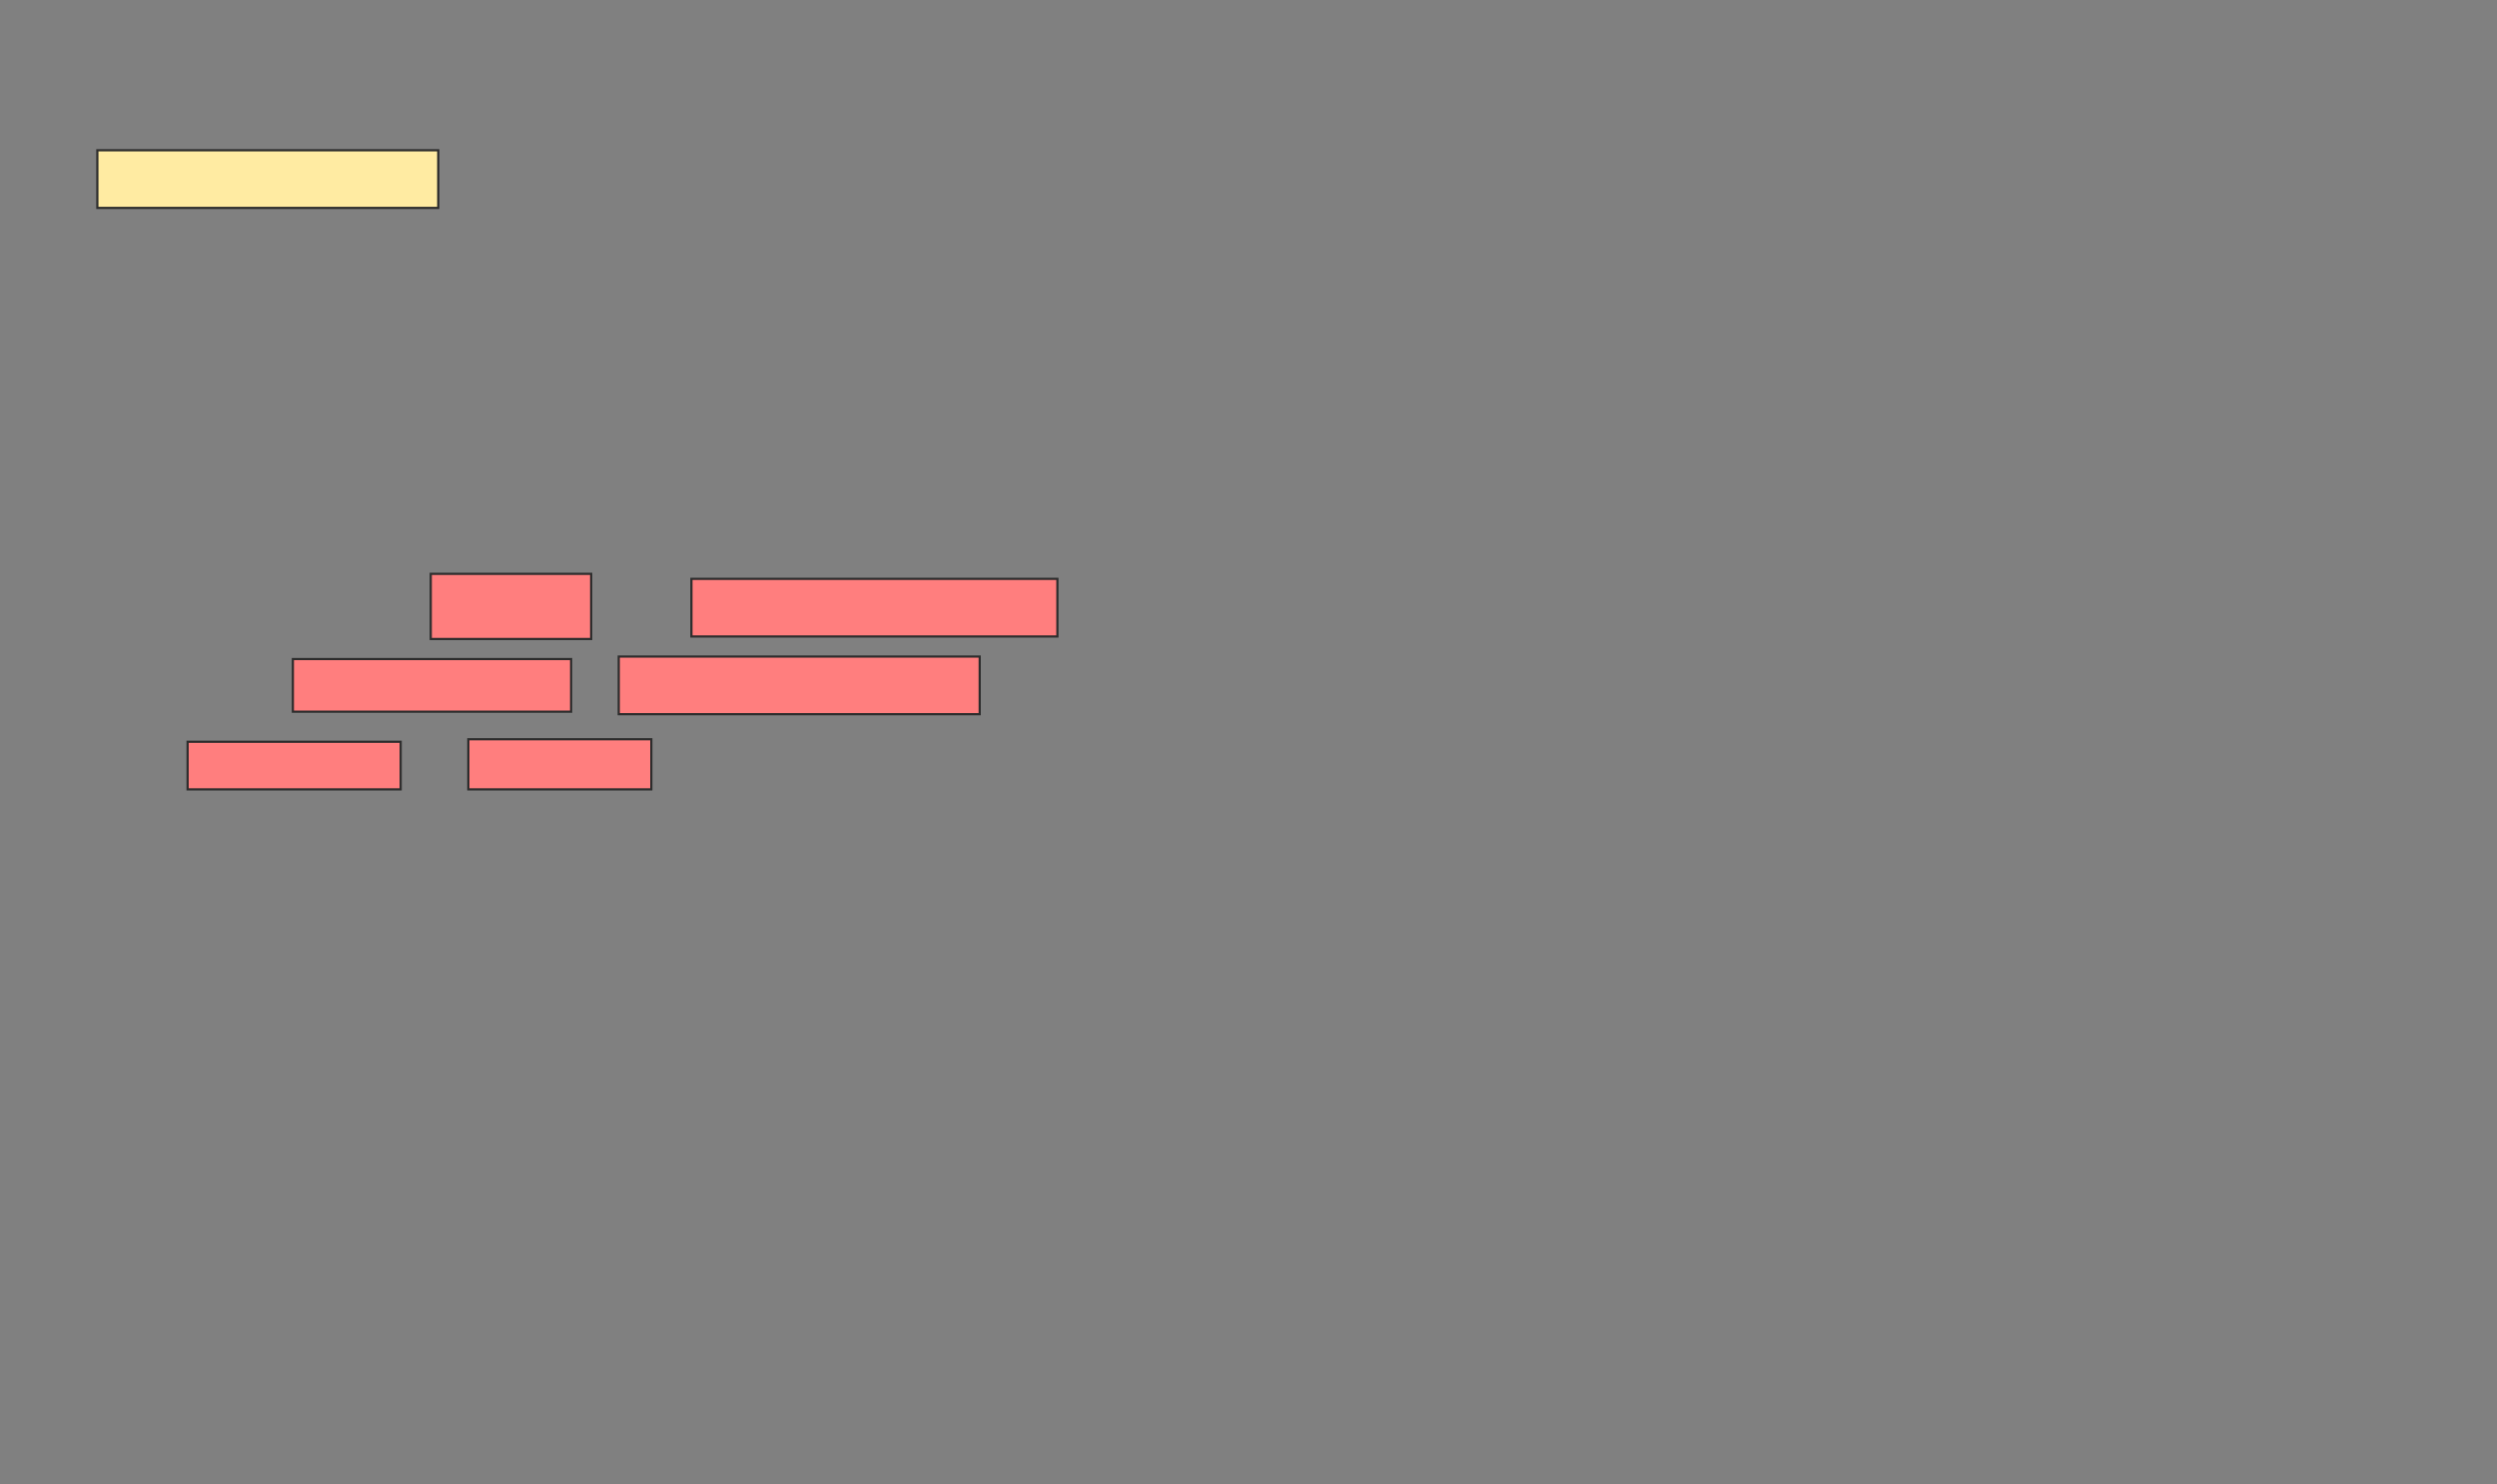 <svg xmlns="http://www.w3.org/2000/svg" width="1132" height="673">
 <rect width="100%" height="100%" fill="#808080" stroke="none"/>
 <!-- Created with Image Occlusion Enhanced -->
 <g>
  <title>Labels</title>
 </g>
 <g>
  <title>Masks</title>
  <rect id="13fd9183d8aa4eac9026f23b1c7e59bf-ao-1" height="26.136" width="154.545" y="68.136" x="44.136" stroke="#2D2D2D" fill="#FFEBA2"/>
  <g id="13fd9183d8aa4eac9026f23b1c7e59bf-ao-2" class="qshape">
   <rect height="29.545" width="72.727" y="260.182" x="195.273" stroke="#2D2D2D" fill="#FF7E7E" class="qshape"/>
   <rect height="26.136" width="165.909" y="262.455" x="313.455" stroke="#2D2D2D" fill="#FF7E7E" class="qshape"/>
   <rect height="23.864" width="126.136" y="298.818" x="132.773" stroke="#2D2D2D" fill="#FF7E7E" class="qshape"/>
   <rect height="26.136" width="163.636" y="297.682" x="280.5" stroke="#2D2D2D" fill="#FF7E7E" class="qshape"/>
   <rect height="21.591" width="96.591" y="336.318" x="85.045" stroke="#2D2D2D" fill="#FF7E7E" class="qshape"/>
   <rect height="22.727" width="82.955" y="335.182" x="212.318" stroke="#2D2D2D" fill="#FF7E7E" class="qshape"/>
  </g>
 </g>
</svg>